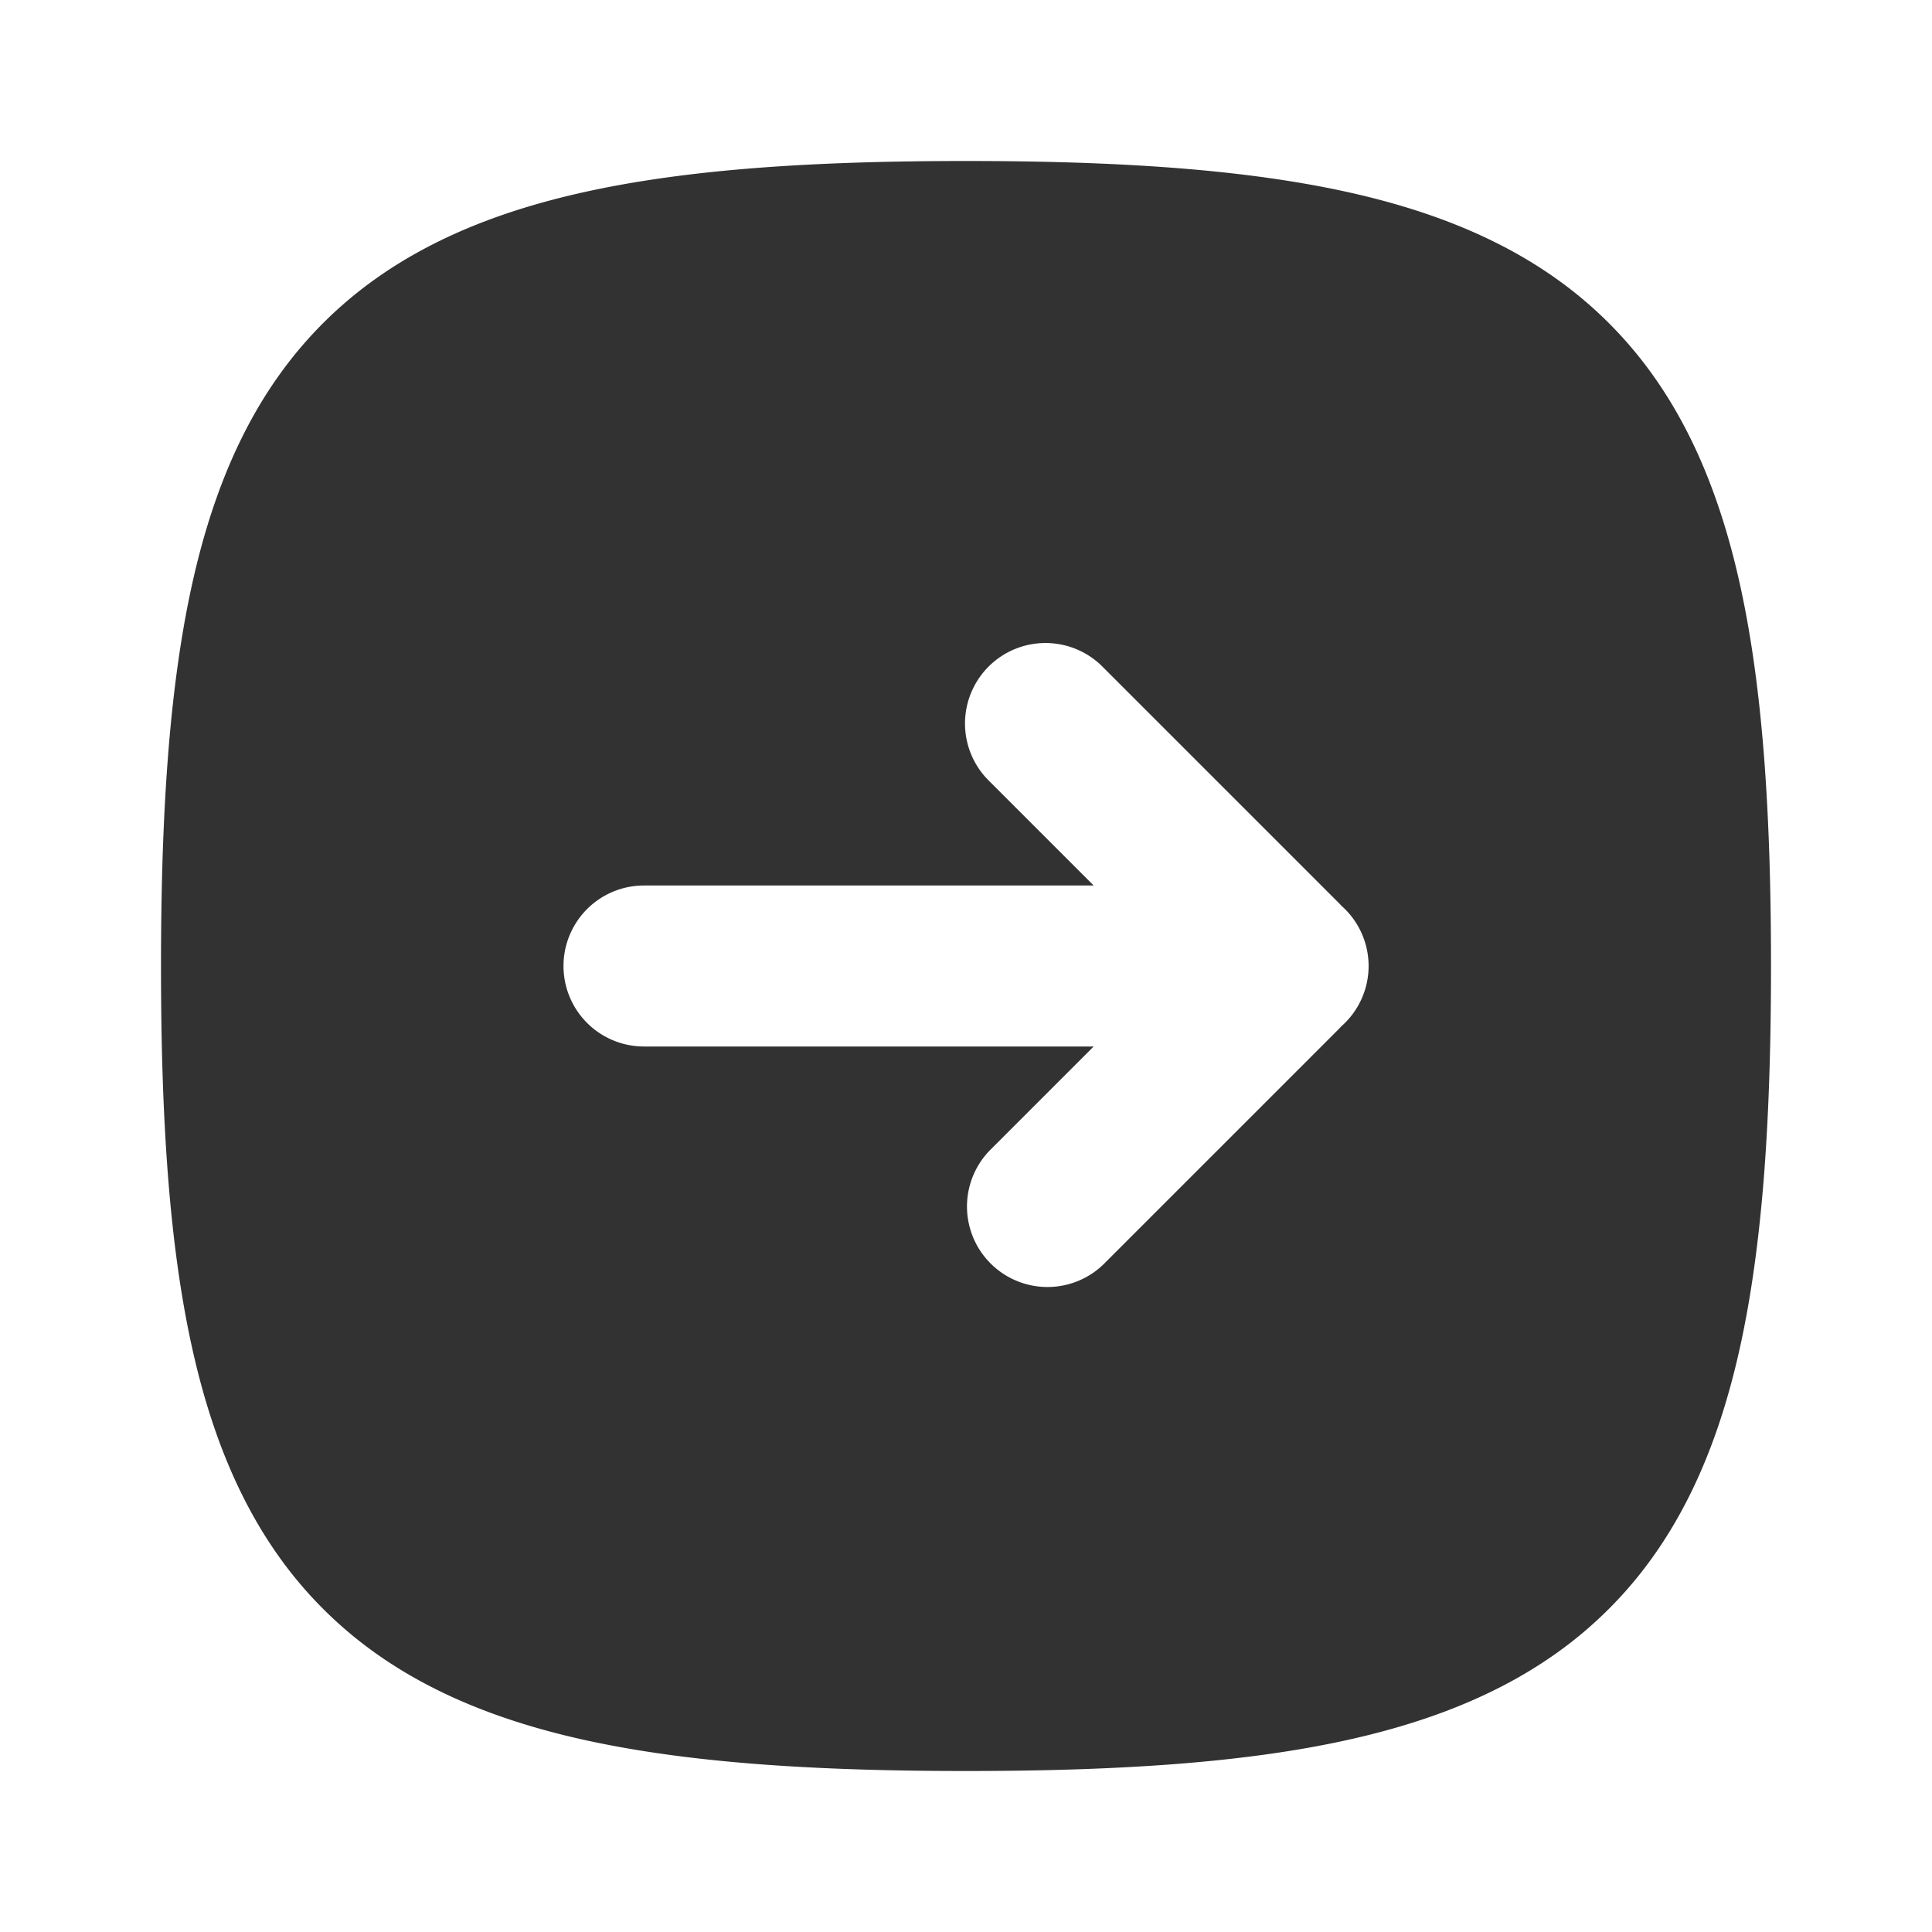 <svg class="svg-icon" viewBox="0 0 24 24" fill="none" xmlns="http://www.w3.org/2000/svg"><path fill="#fff" d="M0 0h24v24H0z"/><path fill-rule="evenodd" clip-rule="evenodd" d="M12.293 14.293a1 1 0 0 0 1.414 1.414l2.913-2.913.044-.046a.998.998 0 0 0 0-1.496 1.112 1.112 0 0 0-.044-.046l-2.913-2.913a1 1 0 1 0-1.414 1.414L13.586 11H8a1 1 0 1 0 0 2h5.586l-1.293 1.293ZM7.25 2.388C8.55 2.099 10.124 2 12 2s3.451.1 4.75.388c1.31.291 2.399.788 3.236 1.626.838.837 1.335 1.926 1.626 3.236C21.901 8.55 22 10.124 22 12s-.1 3.451-.388 4.75c-.291 1.31-.788 2.399-1.626 3.236-.837.838-1.926 1.335-3.236 1.626-1.299.289-2.874.388-4.75.388s-3.451-.1-4.75-.388c-1.31-.291-2.399-.788-3.236-1.626-.838-.837-1.335-1.926-1.626-3.236C2.099 15.45 2 13.876 2 12s.1-3.451.388-4.75c.291-1.31.788-2.399 1.626-3.236.837-.838 1.926-1.335 3.236-1.626Z" fill="#323232"/></svg>